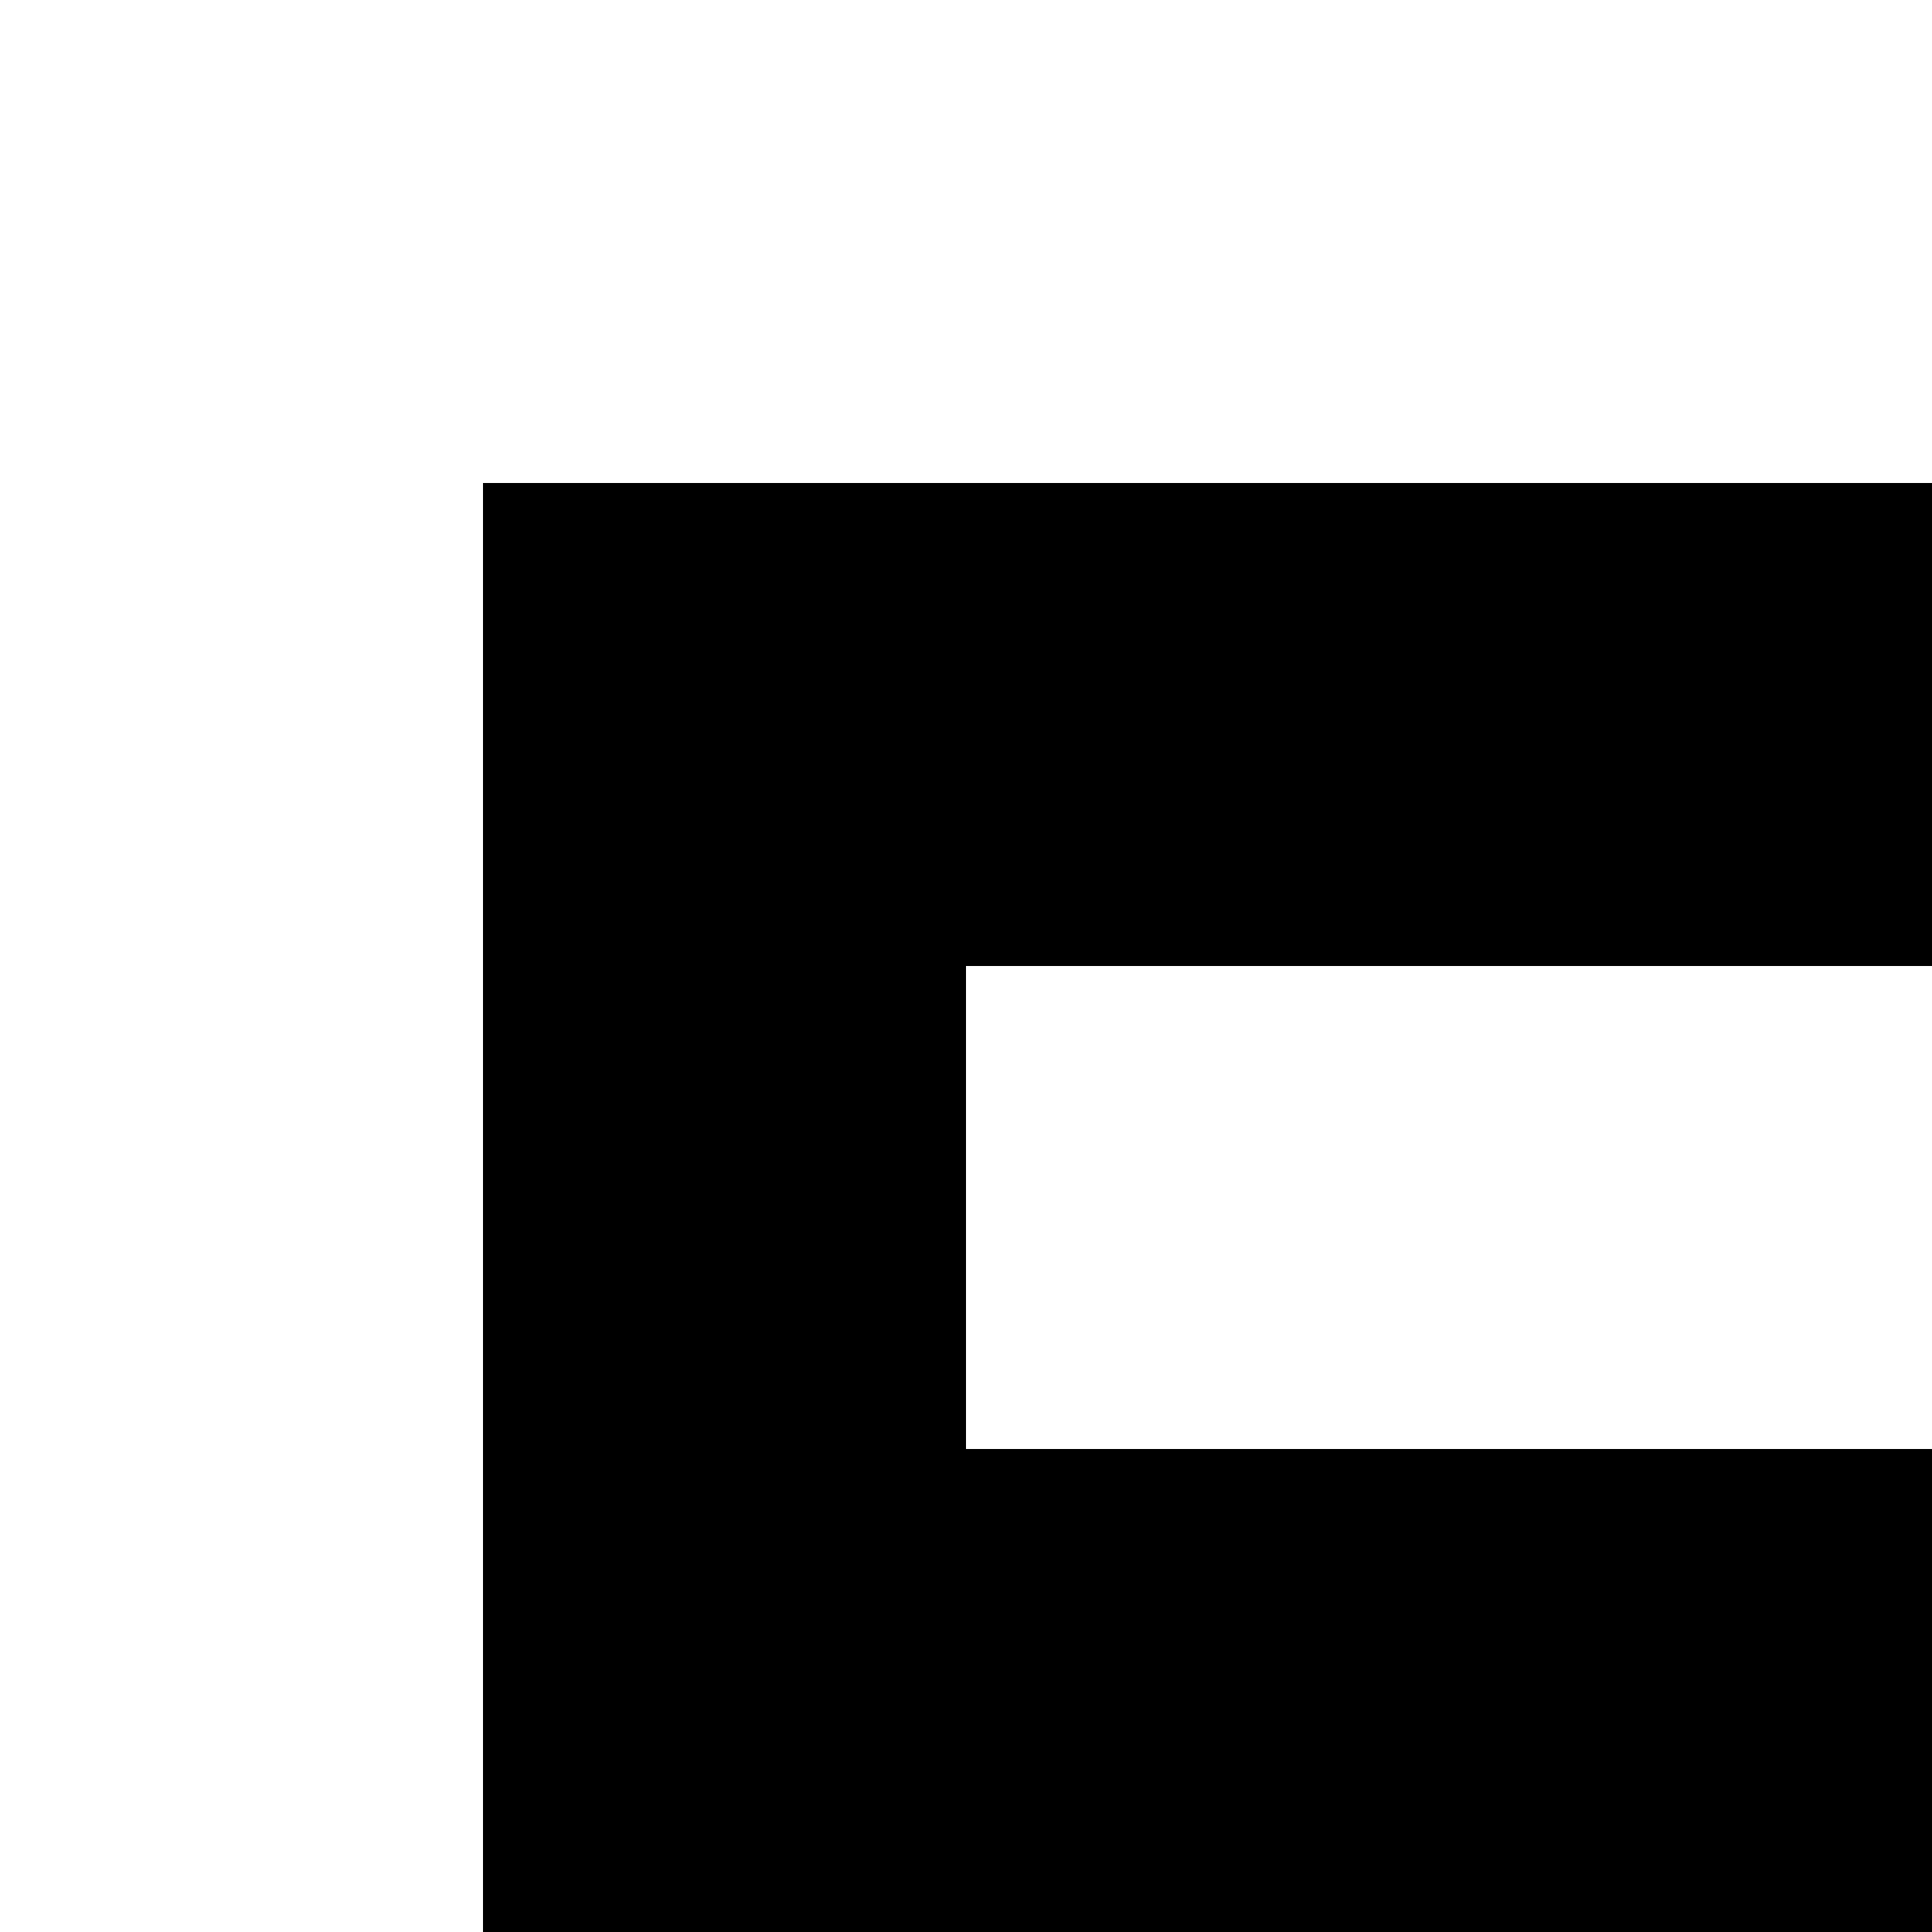 <svg xmlns="http://www.w3.org/2000/svg" version="1.1" viewBox="0 0 512 512" fill="currentColor"><path fill="currentColor" d="M1920 640v1280H512v-512H128V128h1408v512zm-128 1152v-768H640v768zM512 1280V640h896V512H256v768zM256 256v128h1152V256zm1536 512H640v128h1152z"/></svg>